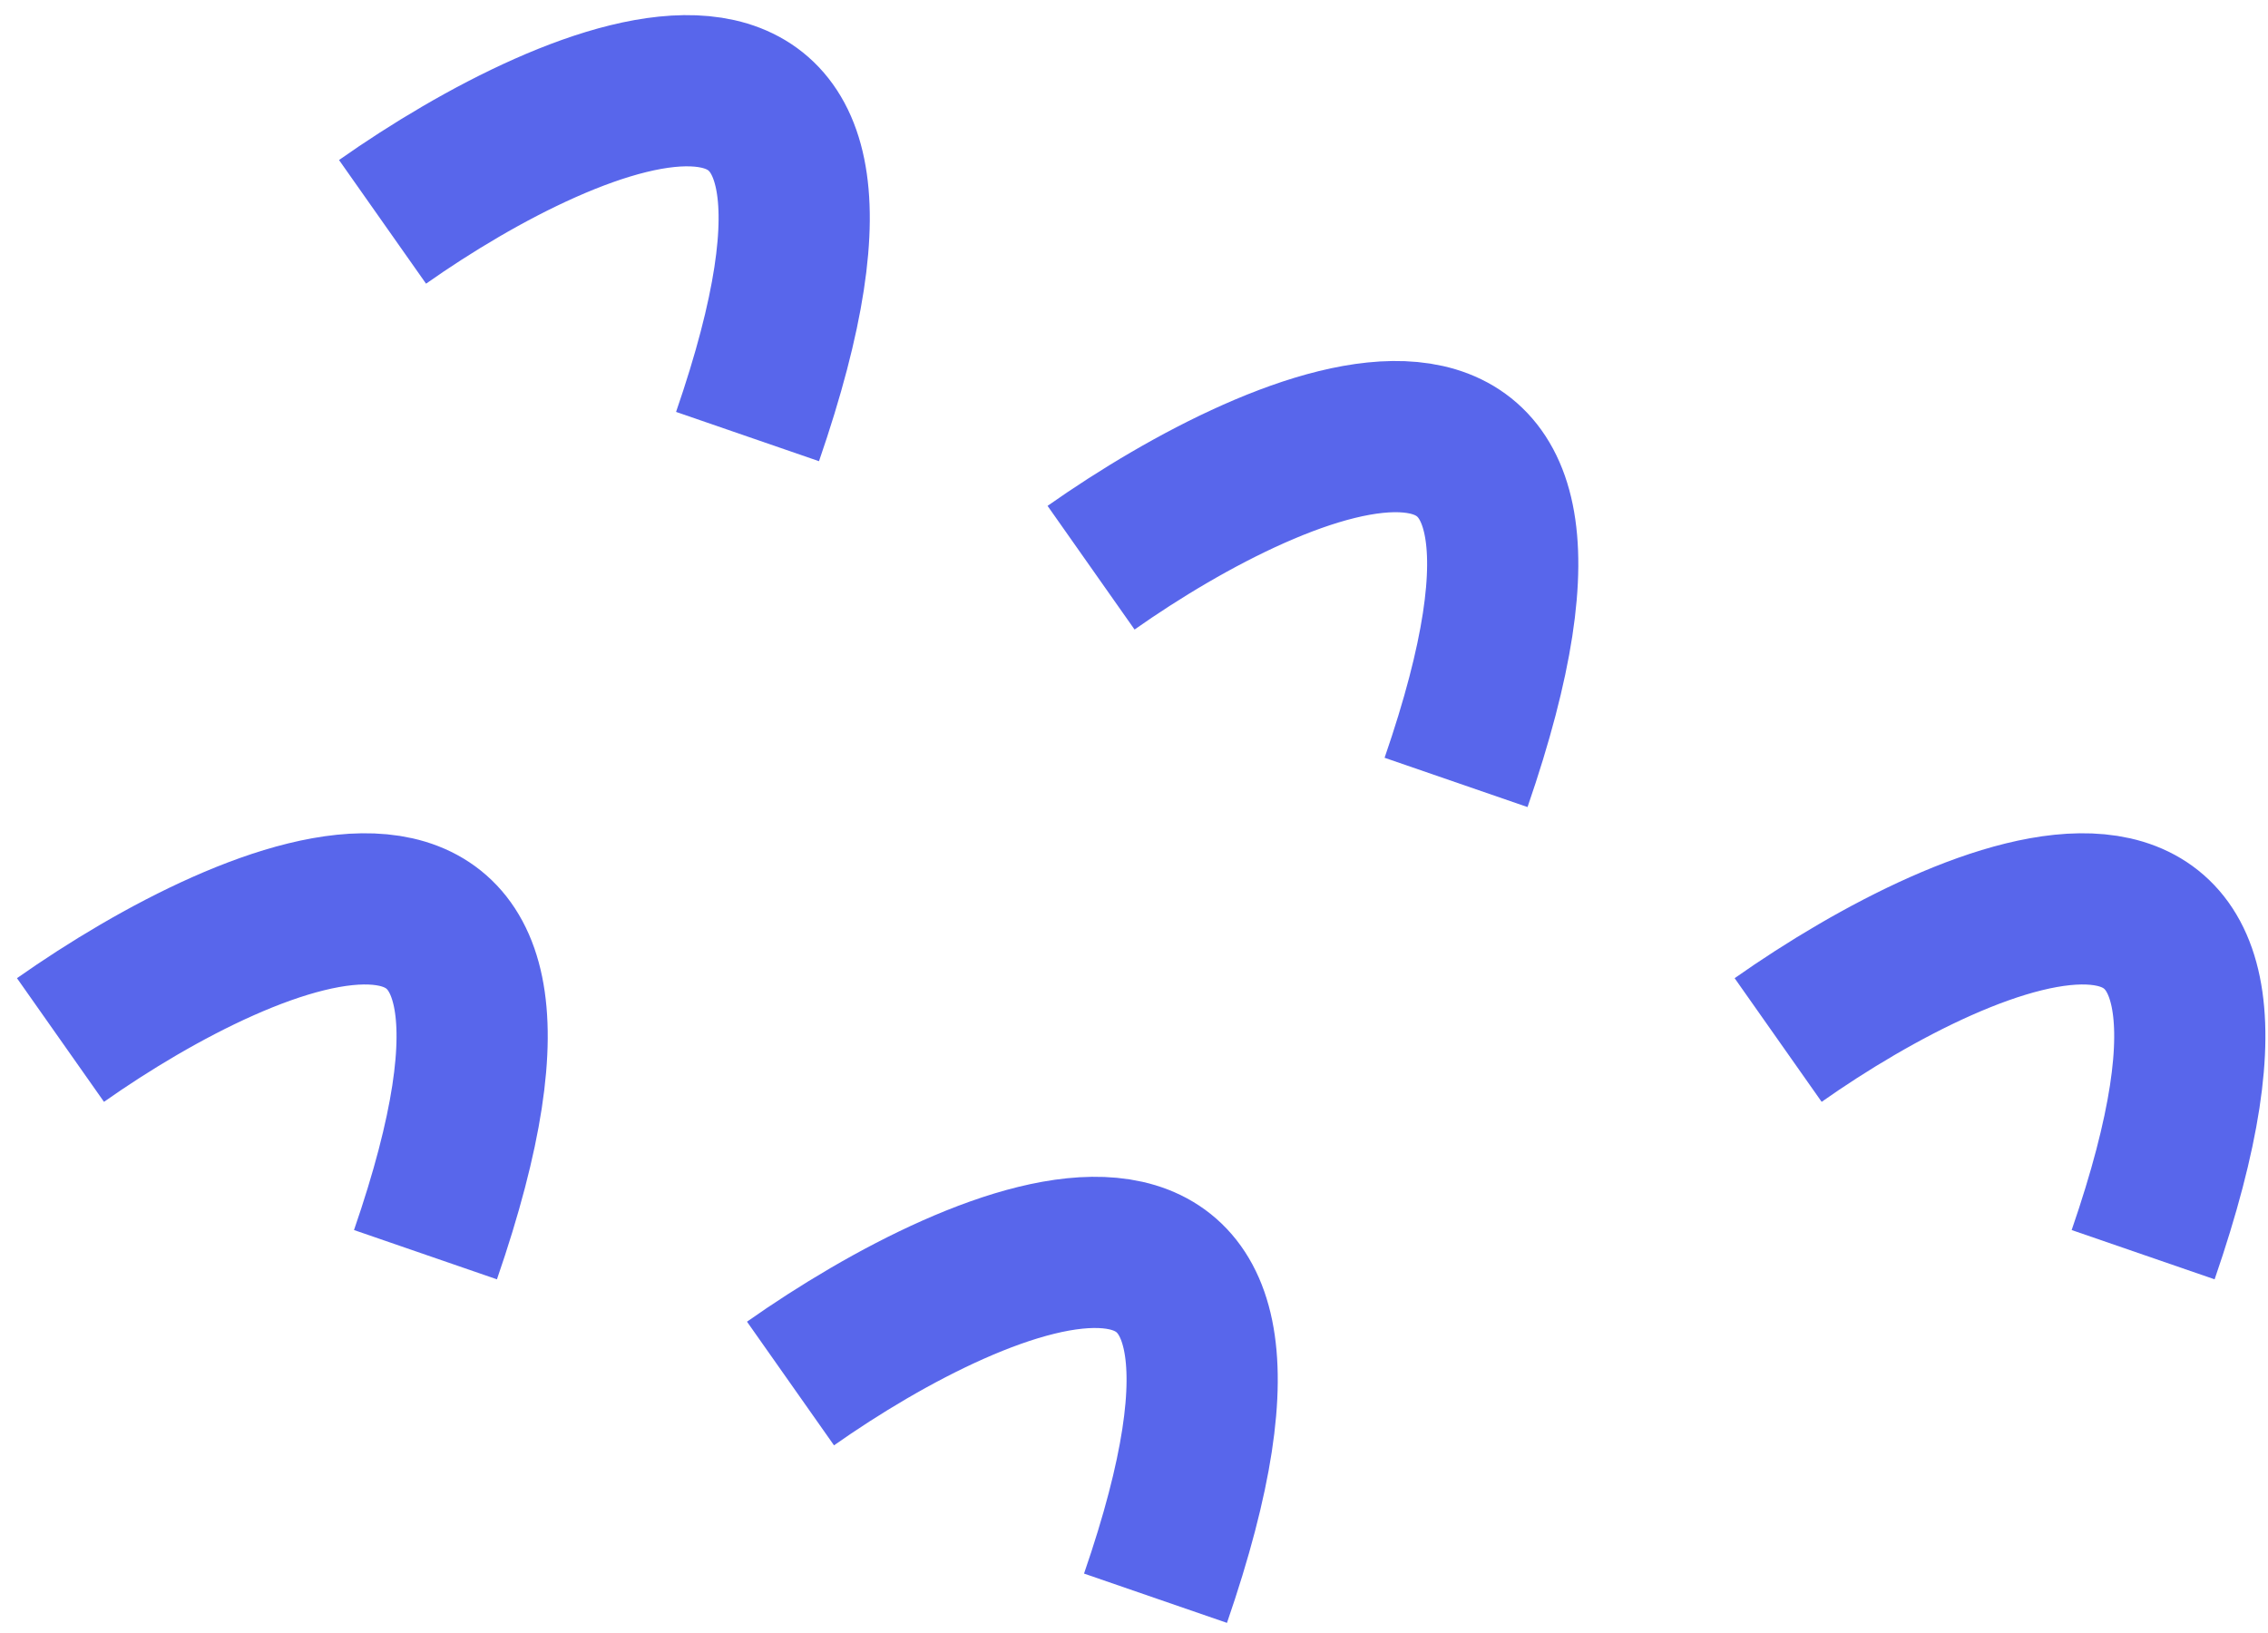 <svg width="75" height="54" viewBox="0 0 75 54" fill="none" xmlns="http://www.w3.org/2000/svg">
<path d="M12.65 7.336C19.04 2.839 30.4 -2.036 24.72 14.436" stroke="#5866EB" stroke-width="5"/>
<path d="M2 34.391C8.39 29.894 19.75 25.018 14.07 41.49" stroke="#5866EB" stroke-width="5"/>
<path d="M36.08 18.773C42.47 14.277 53.83 9.401 48.15 25.873" stroke="#5866EB" stroke-width="5"/>
<path d="M26.141 45.75C32.531 41.253 43.891 36.378 38.211 52.85" stroke="#5866EB" stroke-width="5"/>
<path d="M58.801 34.391C65.191 29.894 76.551 25.018 70.871 41.49" stroke="#5866EB" stroke-width="5"/>
</svg>
